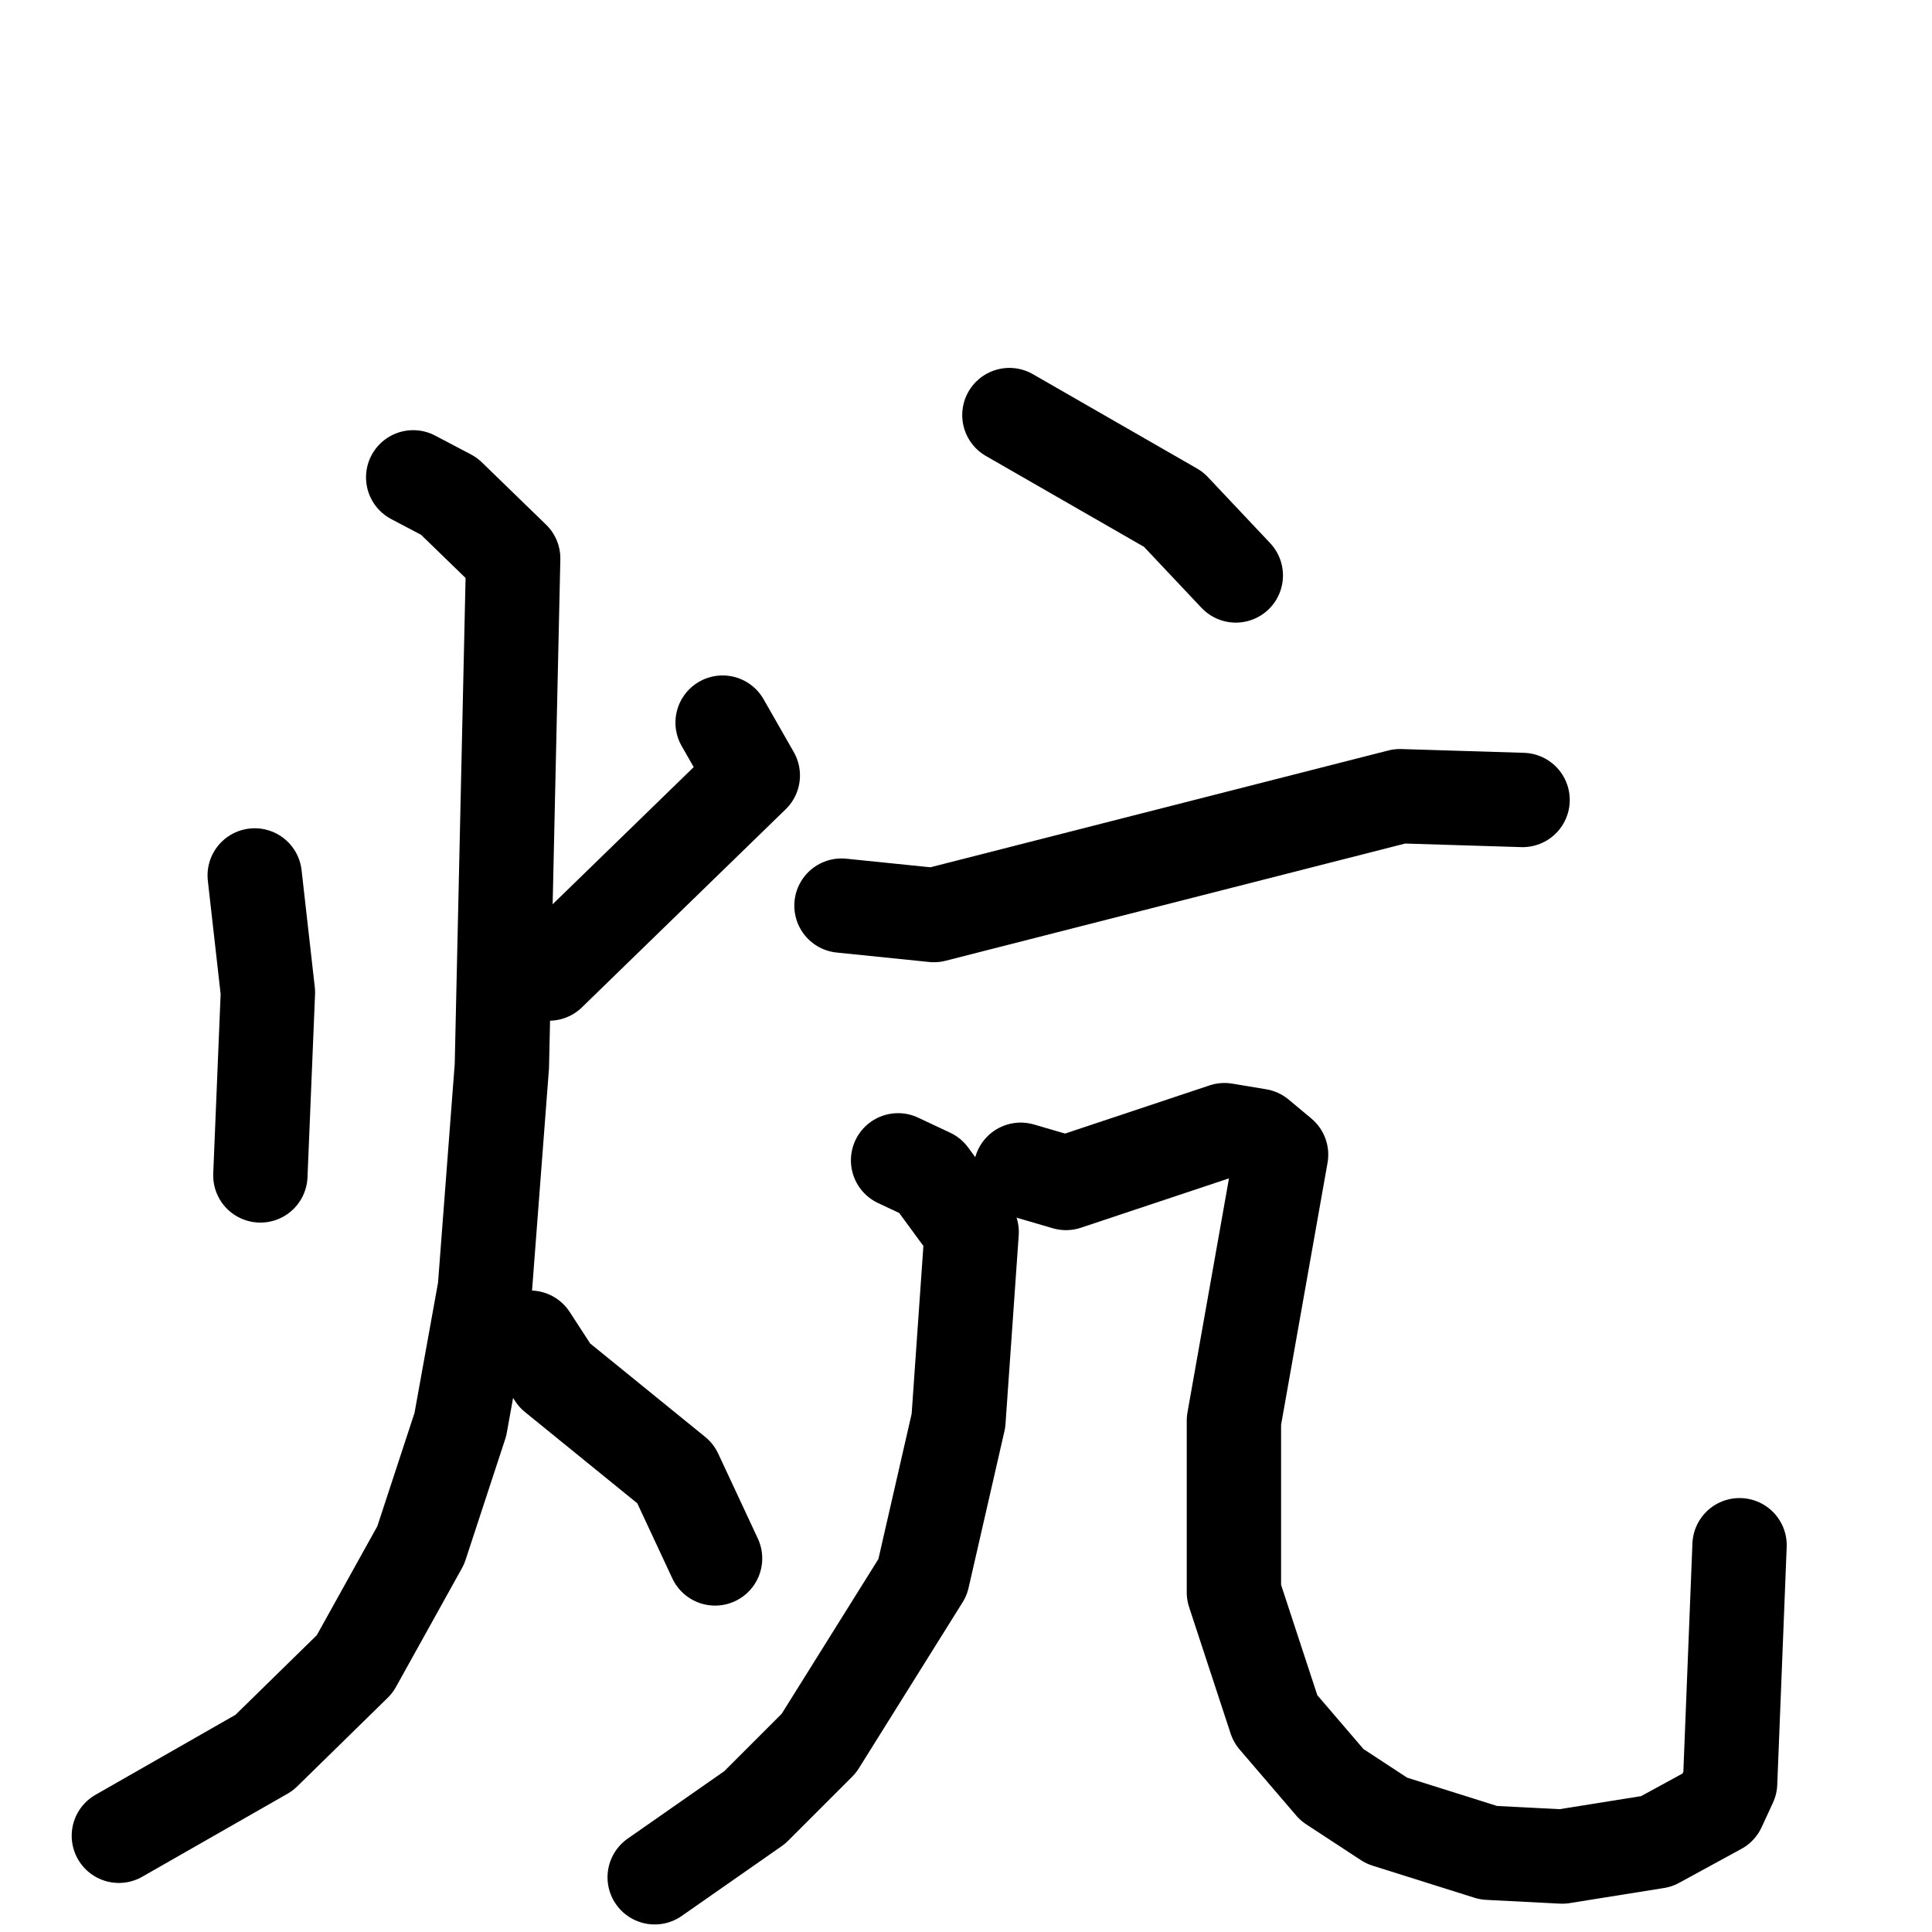<svg xmlns="http://www.w3.org/2000/svg" viewBox="0 0 1024 1024">
  <g style="fill:none;stroke:#000000;stroke-width:50;stroke-linecap:round;stroke-linejoin:round;" transform="scale(1, 1) translate(0, 0)">
    <path d="M 135.0,464.0 L 142.0,526.0 L 138.0,623.0"/>
    <path d="M 383.0,383.0 L 399.0,411.0 L 291.0,516.0"/>
    <path d="M 219.0,253.0 L 238.0,263.0 L 272.0,296.0 L 266.0,565.0 L 257.0,683.0 L 244.0,755.0 L 223.0,819.0 L 188.0,882.0 L 140.0,929.0 L 63.0,973.0"/>
    <path d="M 281.0,709.0 L 294.0,729.0 L 358.0,781.0 L 379.0,826.0"/>
    <path d="M 535.0,220.0 L 622.0,270.0 L 655.0,305.0"/>
    <path d="M 446.0,480.0 L 495.0,485.0 L 742.0,422.0 L 807.0,424.0"/>
    <path d="M 476.0,615.0 L 493.0,623.0 L 515.0,653.0 L 508.0,753.0 L 489.0,836.0 L 434.0,924.0 L 400.0,958.0 L 347.0,995.0"/>
    <path d="M 541.0,620.0 L 565.0,627.0 L 649.0,599.0 L 667.0,602.0 L 679.0,612.0 L 654.0,753.0 L 654.0,844.0 L 676.0,911.0 L 706.0,946.0 L 735.0,965.0 L 789.0,982.0 L 828.0,984.0 L 878.0,976.0 L 911.0,958.0 L 917.0,945.0 L 922.0,819.0"/>
  </g>
</svg>
